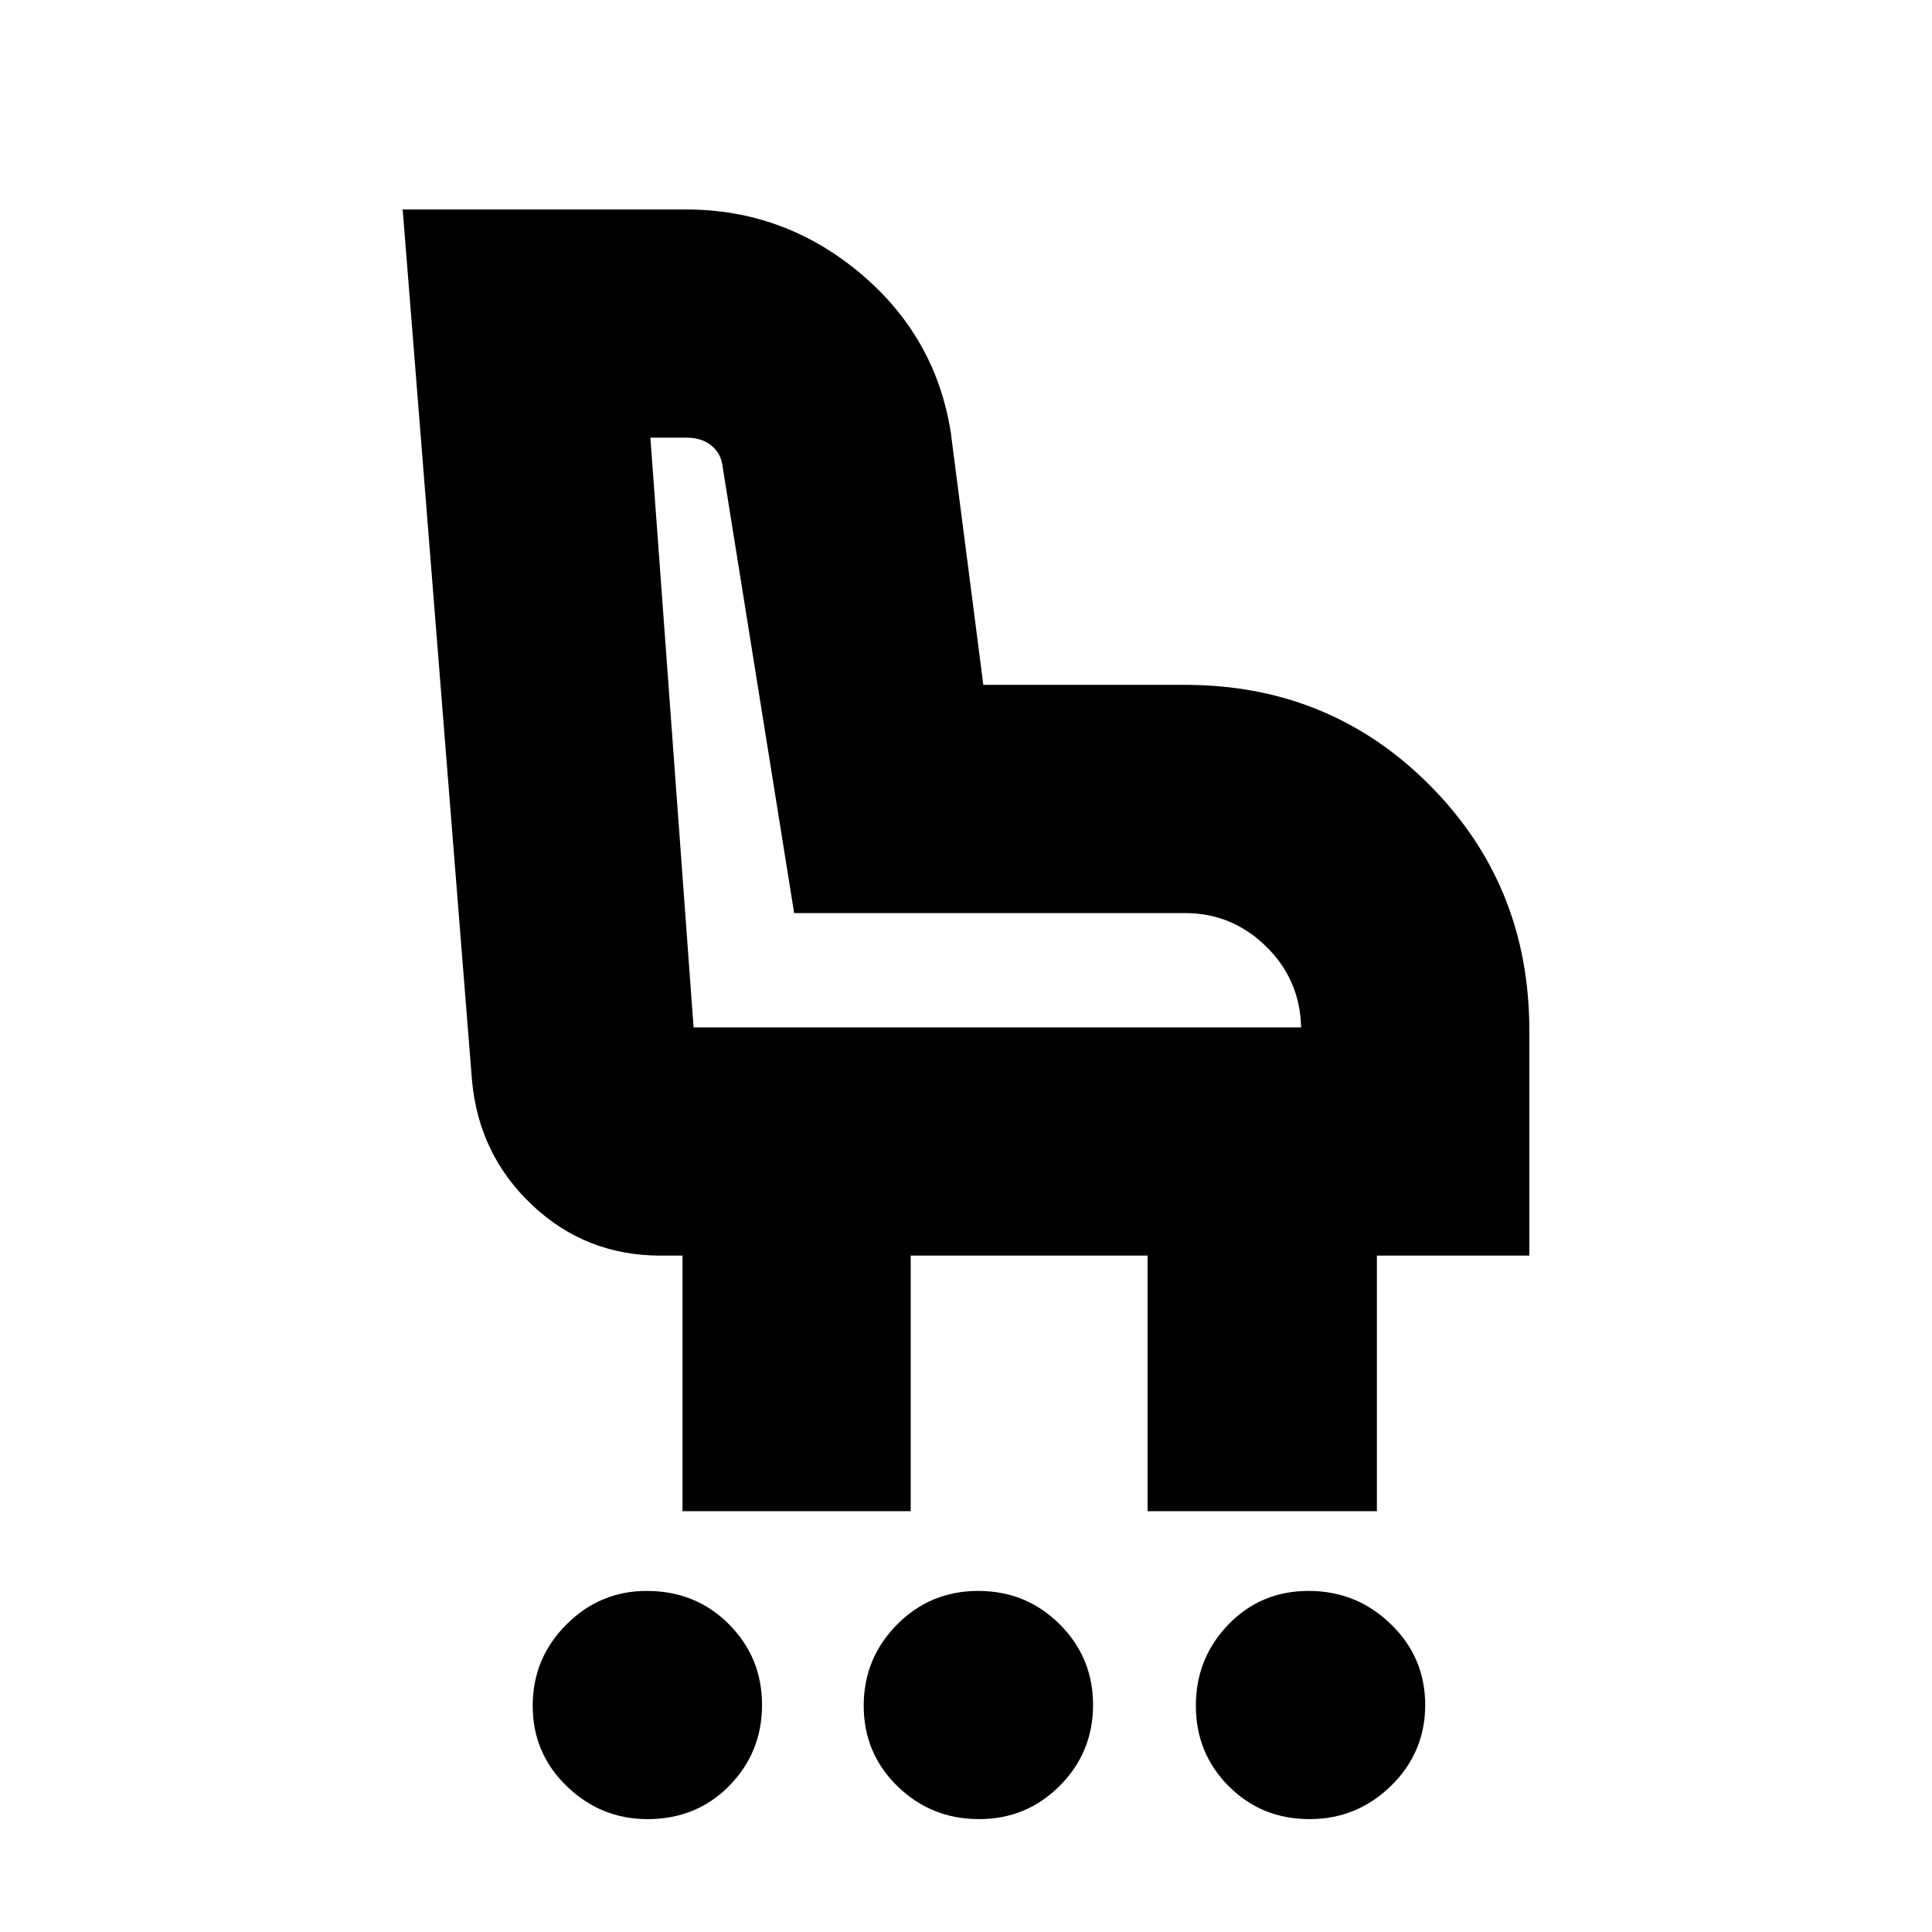 <svg xmlns="http://www.w3.org/2000/svg" height="20" viewBox="0 -960 960 960" width="20"><path d="M321.75-56.09q-23.24 0-40.15-16.37-16.9-16.38-16.9-39.96 0-23.59 16.69-40.32 16.69-16.74 39.94-16.74 24.38 0 40.85 16.53 16.47 16.52 16.47 40.11 0 23.58-16.26 40.17-16.26 16.58-40.64 16.58Zm164.75 0q-23.83 0-40.58-16.37-16.75-16.38-16.75-39.96 0-23.59 16.54-40.32 16.53-16.74 40.36-16.74 23.82 0 40.44 16.53 16.62 16.52 16.62 40.11 0 23.58-16.52 40.17-16.53 16.58-40.11 16.58Zm164.2 0q-23.83 0-40.16-16.37-16.32-16.38-16.32-39.96 0-23.59 16.11-40.32 16.12-16.74 39.94-16.74 23.82 0 40.86 16.53 17.04 16.52 17.04 40.11 0 23.58-16.94 40.17-16.95 16.58-40.53 16.58Zm-311.57-153v-127h-10.87q-37.17 0-63.8-25.09-26.62-25.1-29.94-62.08l-34.43-432.65h140.85q48.54 0 86.24 31.47 37.69 31.48 45.26 79.31l16.17 125.43h100.22q71.9 0 121.49 49.76 49.59 49.77 49.59 121.83v112.02h-75.74v127H570.22v-127h-117.7v127H339.13Zm307.39-240.39q-.56-23.84-17.49-40.33t-40.2-16.49H394.61l-35.57-222q-.76-6.44-5.58-10.33-4.82-3.89-12.17-3.89h-18.12l21.47 293.04h301.88Zm-301.61 0Z"/></svg>